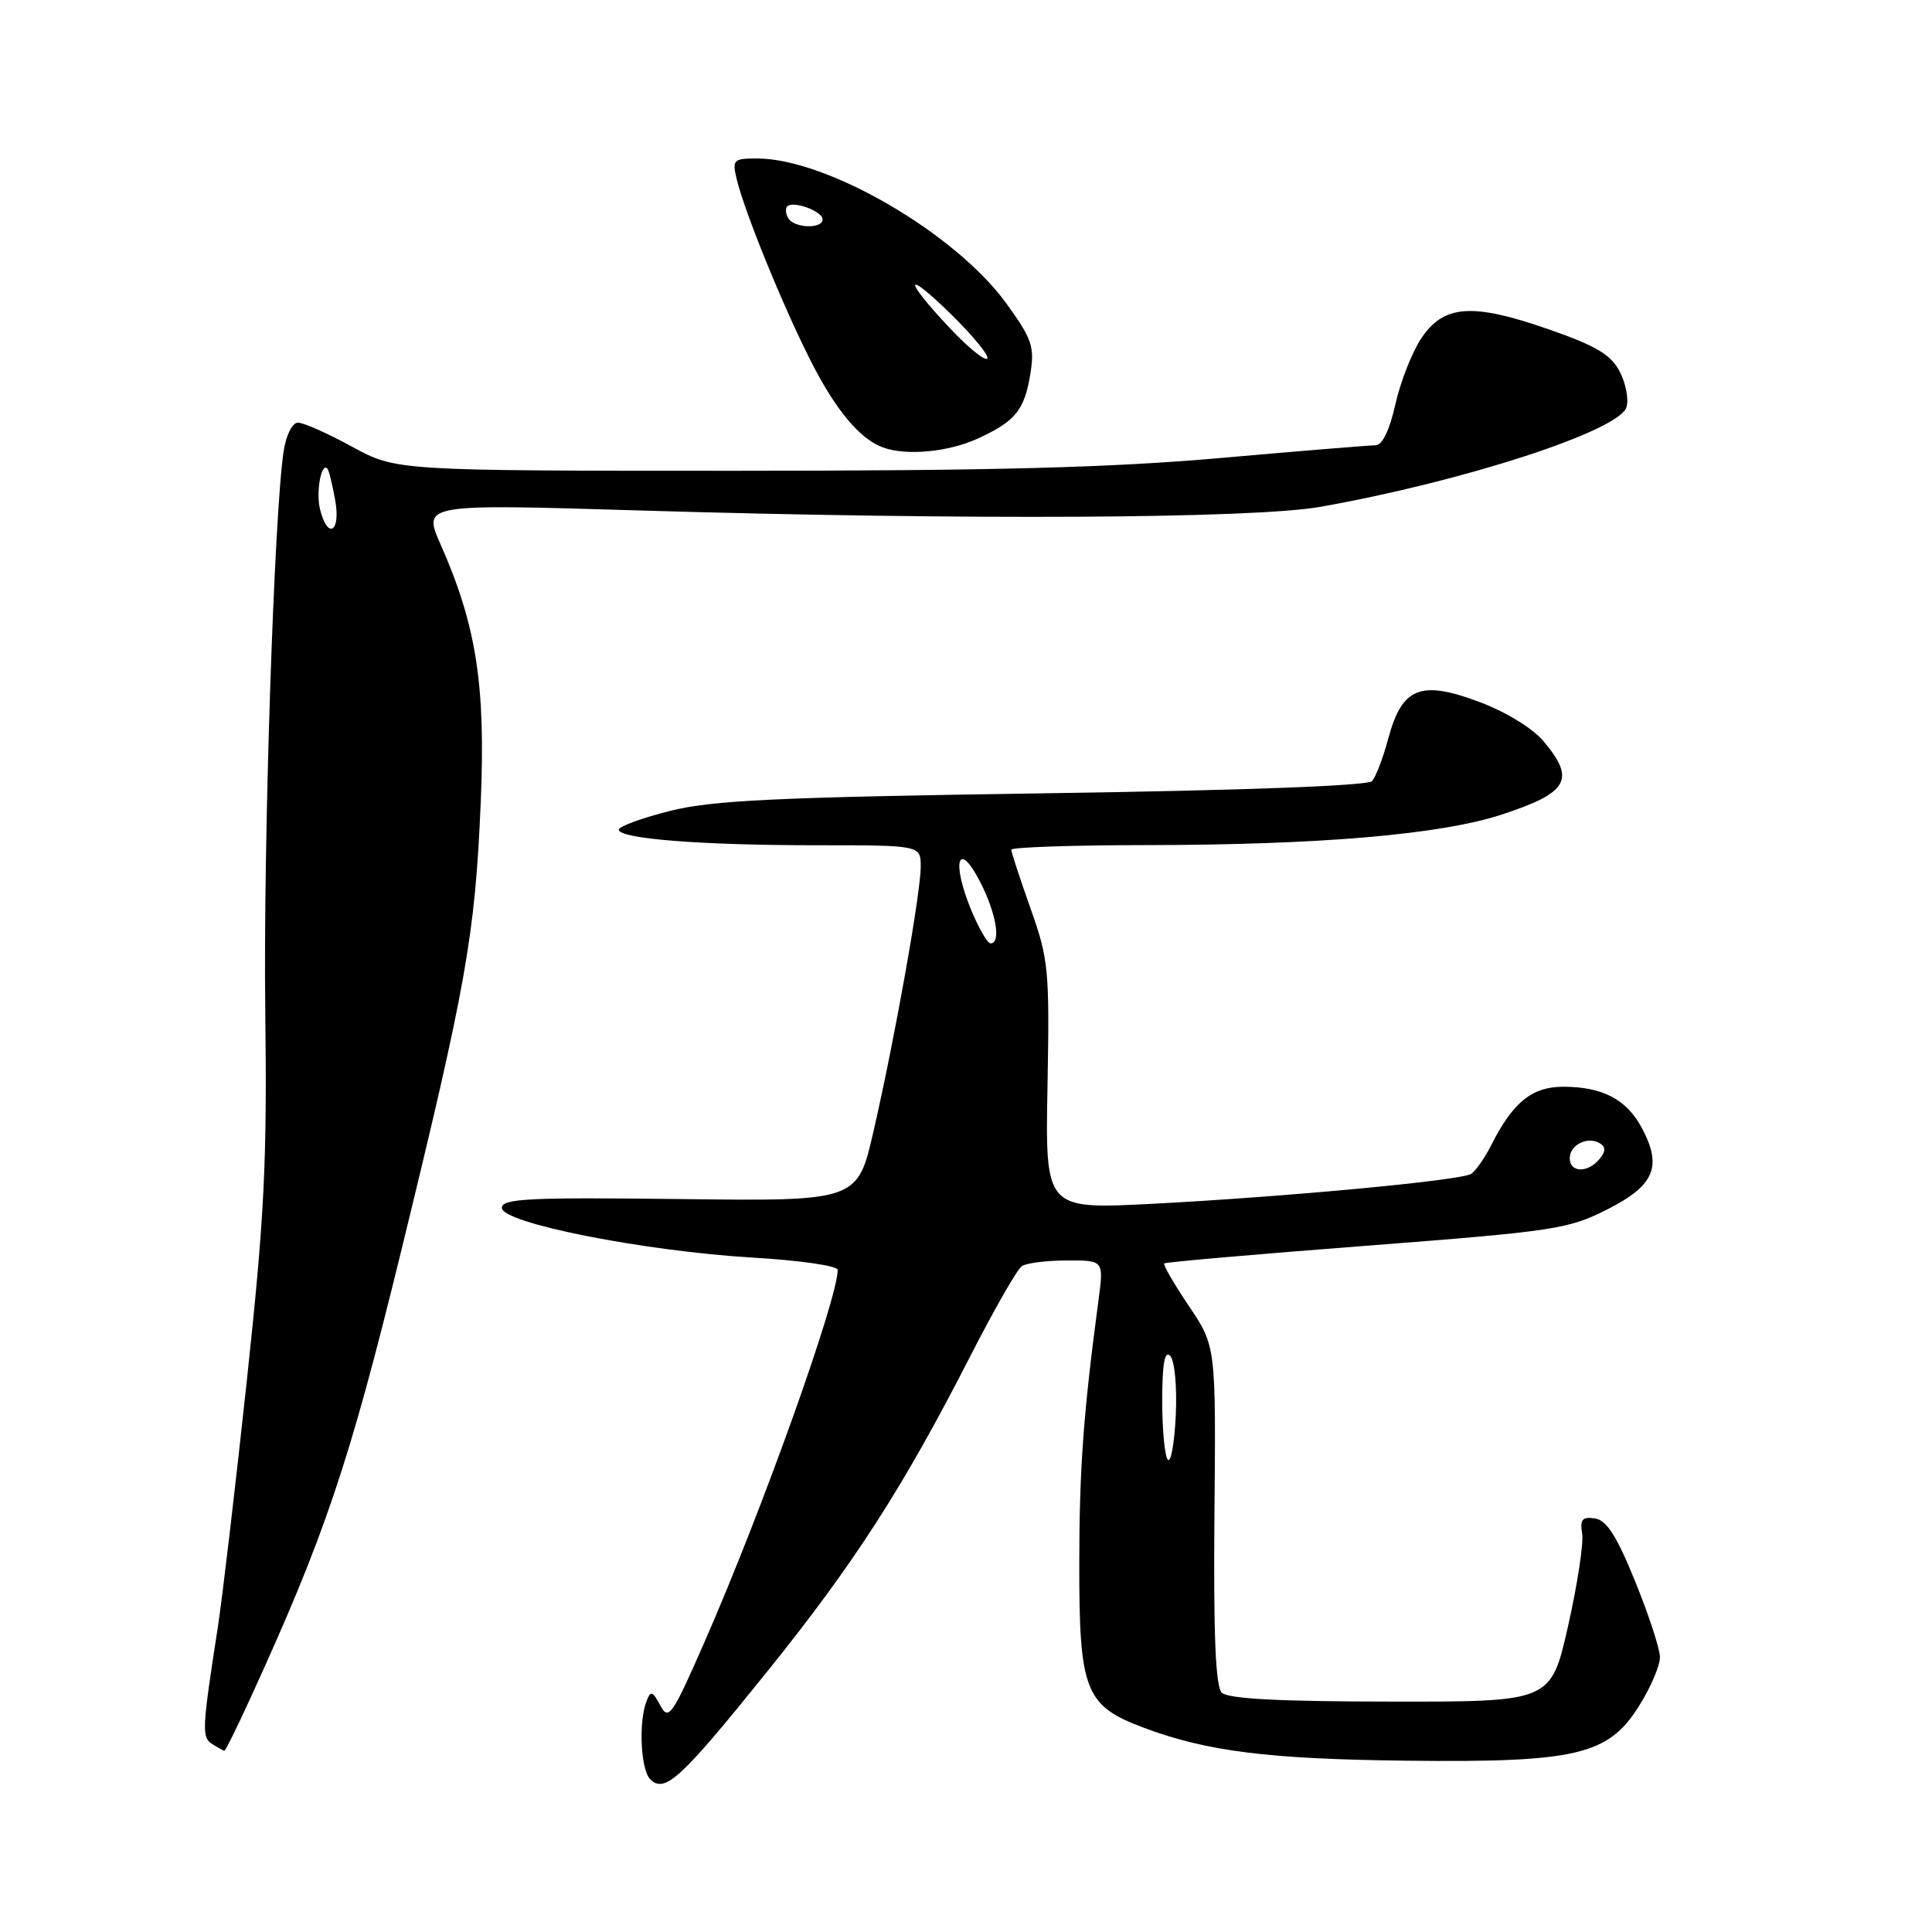 <?xml version="1.0" encoding="UTF-8" standalone="no"?>
<!DOCTYPE svg PUBLIC "-//W3C//DTD SVG 1.1//EN" "http://www.w3.org/Graphics/SVG/1.1/DTD/svg11.dtd" >
<svg xmlns="http://www.w3.org/2000/svg" xmlns:xlink="http://www.w3.org/1999/xlink" version="1.1" viewBox="0 0 256 256">
 <g >
 <path fill="currentColor"
d=" M 101.61 221.55 C 113.23 207.12 119.66 197.13 128.67 179.50 C 131.77 173.45 134.79 168.17 135.40 167.77 C 136.00 167.36 138.70 167.02 141.38 167.02 C 146.26 167.00 146.26 167.00 145.56 172.25 C 143.55 187.31 143.01 194.74 143.01 207.35 C 143.00 224.05 143.78 226.03 151.57 228.94 C 159.92 232.07 168.09 233.09 186.29 233.30 C 208.75 233.56 213.05 232.57 217.10 226.18 C 218.70 223.67 219.98 220.68 219.95 219.55 C 219.93 218.42 218.44 213.90 216.65 209.50 C 214.21 203.50 212.88 201.42 211.33 201.20 C 209.66 200.95 209.33 201.34 209.64 203.20 C 209.86 204.46 209.01 210.00 207.77 215.50 C 205.50 225.50 205.50 225.50 184.27 225.47 C 169.53 225.46 162.70 225.10 161.89 224.29 C 161.07 223.47 160.78 216.63 160.92 200.75 C 161.12 178.37 161.12 178.37 157.53 173.05 C 155.56 170.12 154.09 167.58 154.26 167.41 C 154.43 167.24 166.48 166.19 181.03 165.07 C 205.97 163.15 207.82 162.87 213.00 160.24 C 219.26 157.06 220.30 154.56 217.51 149.38 C 215.50 145.66 212.31 144.00 207.13 144.00 C 203.01 144.00 200.47 146.05 197.62 151.69 C 196.74 153.44 195.52 155.18 194.92 155.55 C 193.49 156.43 170.16 158.61 152.50 159.52 C 138.50 160.23 138.50 160.23 138.80 143.89 C 139.08 128.51 138.95 127.13 136.55 120.37 C 135.15 116.42 134.00 112.92 134.00 112.59 C 134.00 112.27 141.99 111.99 151.75 111.98 C 174.89 111.96 190.88 110.59 199.00 107.93 C 207.83 105.03 208.81 103.30 204.52 98.21 C 203.07 96.48 199.52 94.32 195.97 92.99 C 188.22 90.09 185.77 91.08 183.95 97.87 C 183.27 100.42 182.30 102.95 181.80 103.50 C 181.25 104.12 164.58 104.74 138.20 105.12 C 102.72 105.64 94.36 106.04 88.75 107.46 C 85.04 108.39 82.00 109.51 82.00 109.94 C 82.00 111.14 92.90 112.00 108.15 112.00 C 122.00 112.00 122.00 112.00 122.00 114.83 C 122.00 118.35 118.60 137.45 115.76 149.83 C 113.63 159.17 113.63 159.17 90.06 158.88 C 70.02 158.64 66.50 158.82 66.50 160.05 C 66.50 162.06 85.26 165.77 99.75 166.64 C 105.94 167.00 111.00 167.73 111.00 168.26 C 111.00 172.13 100.97 200.19 93.43 217.39 C 89.07 227.36 88.59 228.04 87.50 225.99 C 86.45 224.04 86.22 223.97 85.65 225.46 C 84.60 228.21 84.90 234.50 86.15 235.75 C 88.08 237.68 90.17 235.76 101.61 221.55 Z  M 33.07 225.25 C 43.01 203.58 46.25 193.97 53.10 166.00 C 61.80 130.41 62.95 123.95 63.70 106.31 C 64.36 90.78 63.13 82.88 58.38 72.14 C 56.01 66.77 56.01 66.77 84.75 67.64 C 127.86 68.93 166.13 68.73 175.00 67.15 C 193.94 63.79 214.52 57.10 215.51 53.97 C 215.84 52.94 215.44 50.82 214.63 49.25 C 213.46 46.99 211.51 45.83 205.19 43.63 C 195.08 40.11 191.32 40.37 188.34 44.81 C 187.12 46.63 185.57 50.57 184.90 53.56 C 184.13 56.99 183.16 59.00 182.28 59.00 C 181.50 59.00 172.24 59.76 161.68 60.69 C 147.16 61.97 131.56 62.38 97.50 62.38 C 52.50 62.38 52.50 62.38 46.65 59.19 C 43.43 57.43 40.21 56.00 39.49 56.00 C 38.74 56.00 37.92 57.62 37.59 59.75 C 36.32 67.94 34.87 111.81 35.15 134.00 C 35.40 154.11 35.04 161.18 32.70 183.00 C 31.19 197.03 29.47 211.65 28.88 215.50 C 26.75 229.24 26.71 230.20 28.13 231.10 C 28.89 231.58 29.61 231.98 29.74 231.98 C 29.87 231.99 31.37 228.96 33.07 225.25 Z  M 129.50 58.14 C 134.56 55.83 135.76 54.36 136.54 49.45 C 137.10 45.95 136.74 44.88 133.34 40.20 C 126.60 30.90 109.57 21.00 100.32 21.00 C 97.16 21.00 97.00 21.16 97.62 23.75 C 98.67 28.10 103.68 40.42 107.40 47.77 C 110.70 54.30 113.92 58.17 117.00 59.29 C 120.07 60.42 125.62 59.90 129.50 58.14 Z  M 154.75 193.42 C 154.34 193.01 154.00 189.50 154.00 185.63 C 154.00 180.72 154.32 178.92 155.05 179.65 C 155.64 180.24 155.97 183.65 155.80 187.44 C 155.63 191.15 155.16 193.84 154.75 193.42 Z  M 208.00 153.47 C 208.00 151.69 210.40 150.51 212.00 151.50 C 212.79 151.99 212.77 152.58 211.93 153.59 C 210.37 155.46 208.00 155.39 208.00 153.47 Z  M 128.67 120.54 C 126.06 114.20 126.94 111.22 129.80 116.71 C 131.98 120.88 132.70 125.00 131.25 125.00 C 130.84 124.99 129.68 122.99 128.67 120.54 Z  M 42.41 67.50 C 41.84 65.22 42.57 61.17 43.39 62.11 C 43.58 62.32 44.04 64.19 44.41 66.25 C 45.18 70.49 43.43 71.58 42.41 67.50 Z  M 125.86 43.48 C 119.61 36.84 119.79 35.53 126.09 41.71 C 129.01 44.58 131.14 47.20 130.81 47.52 C 130.49 47.85 128.26 46.03 125.86 43.48 Z  M 104.46 28.93 C 104.10 28.35 104.04 27.63 104.32 27.34 C 105.11 26.56 109.00 27.99 109.00 29.07 C 109.00 30.36 105.27 30.25 104.46 28.93 Z "/>
</g>
</svg>